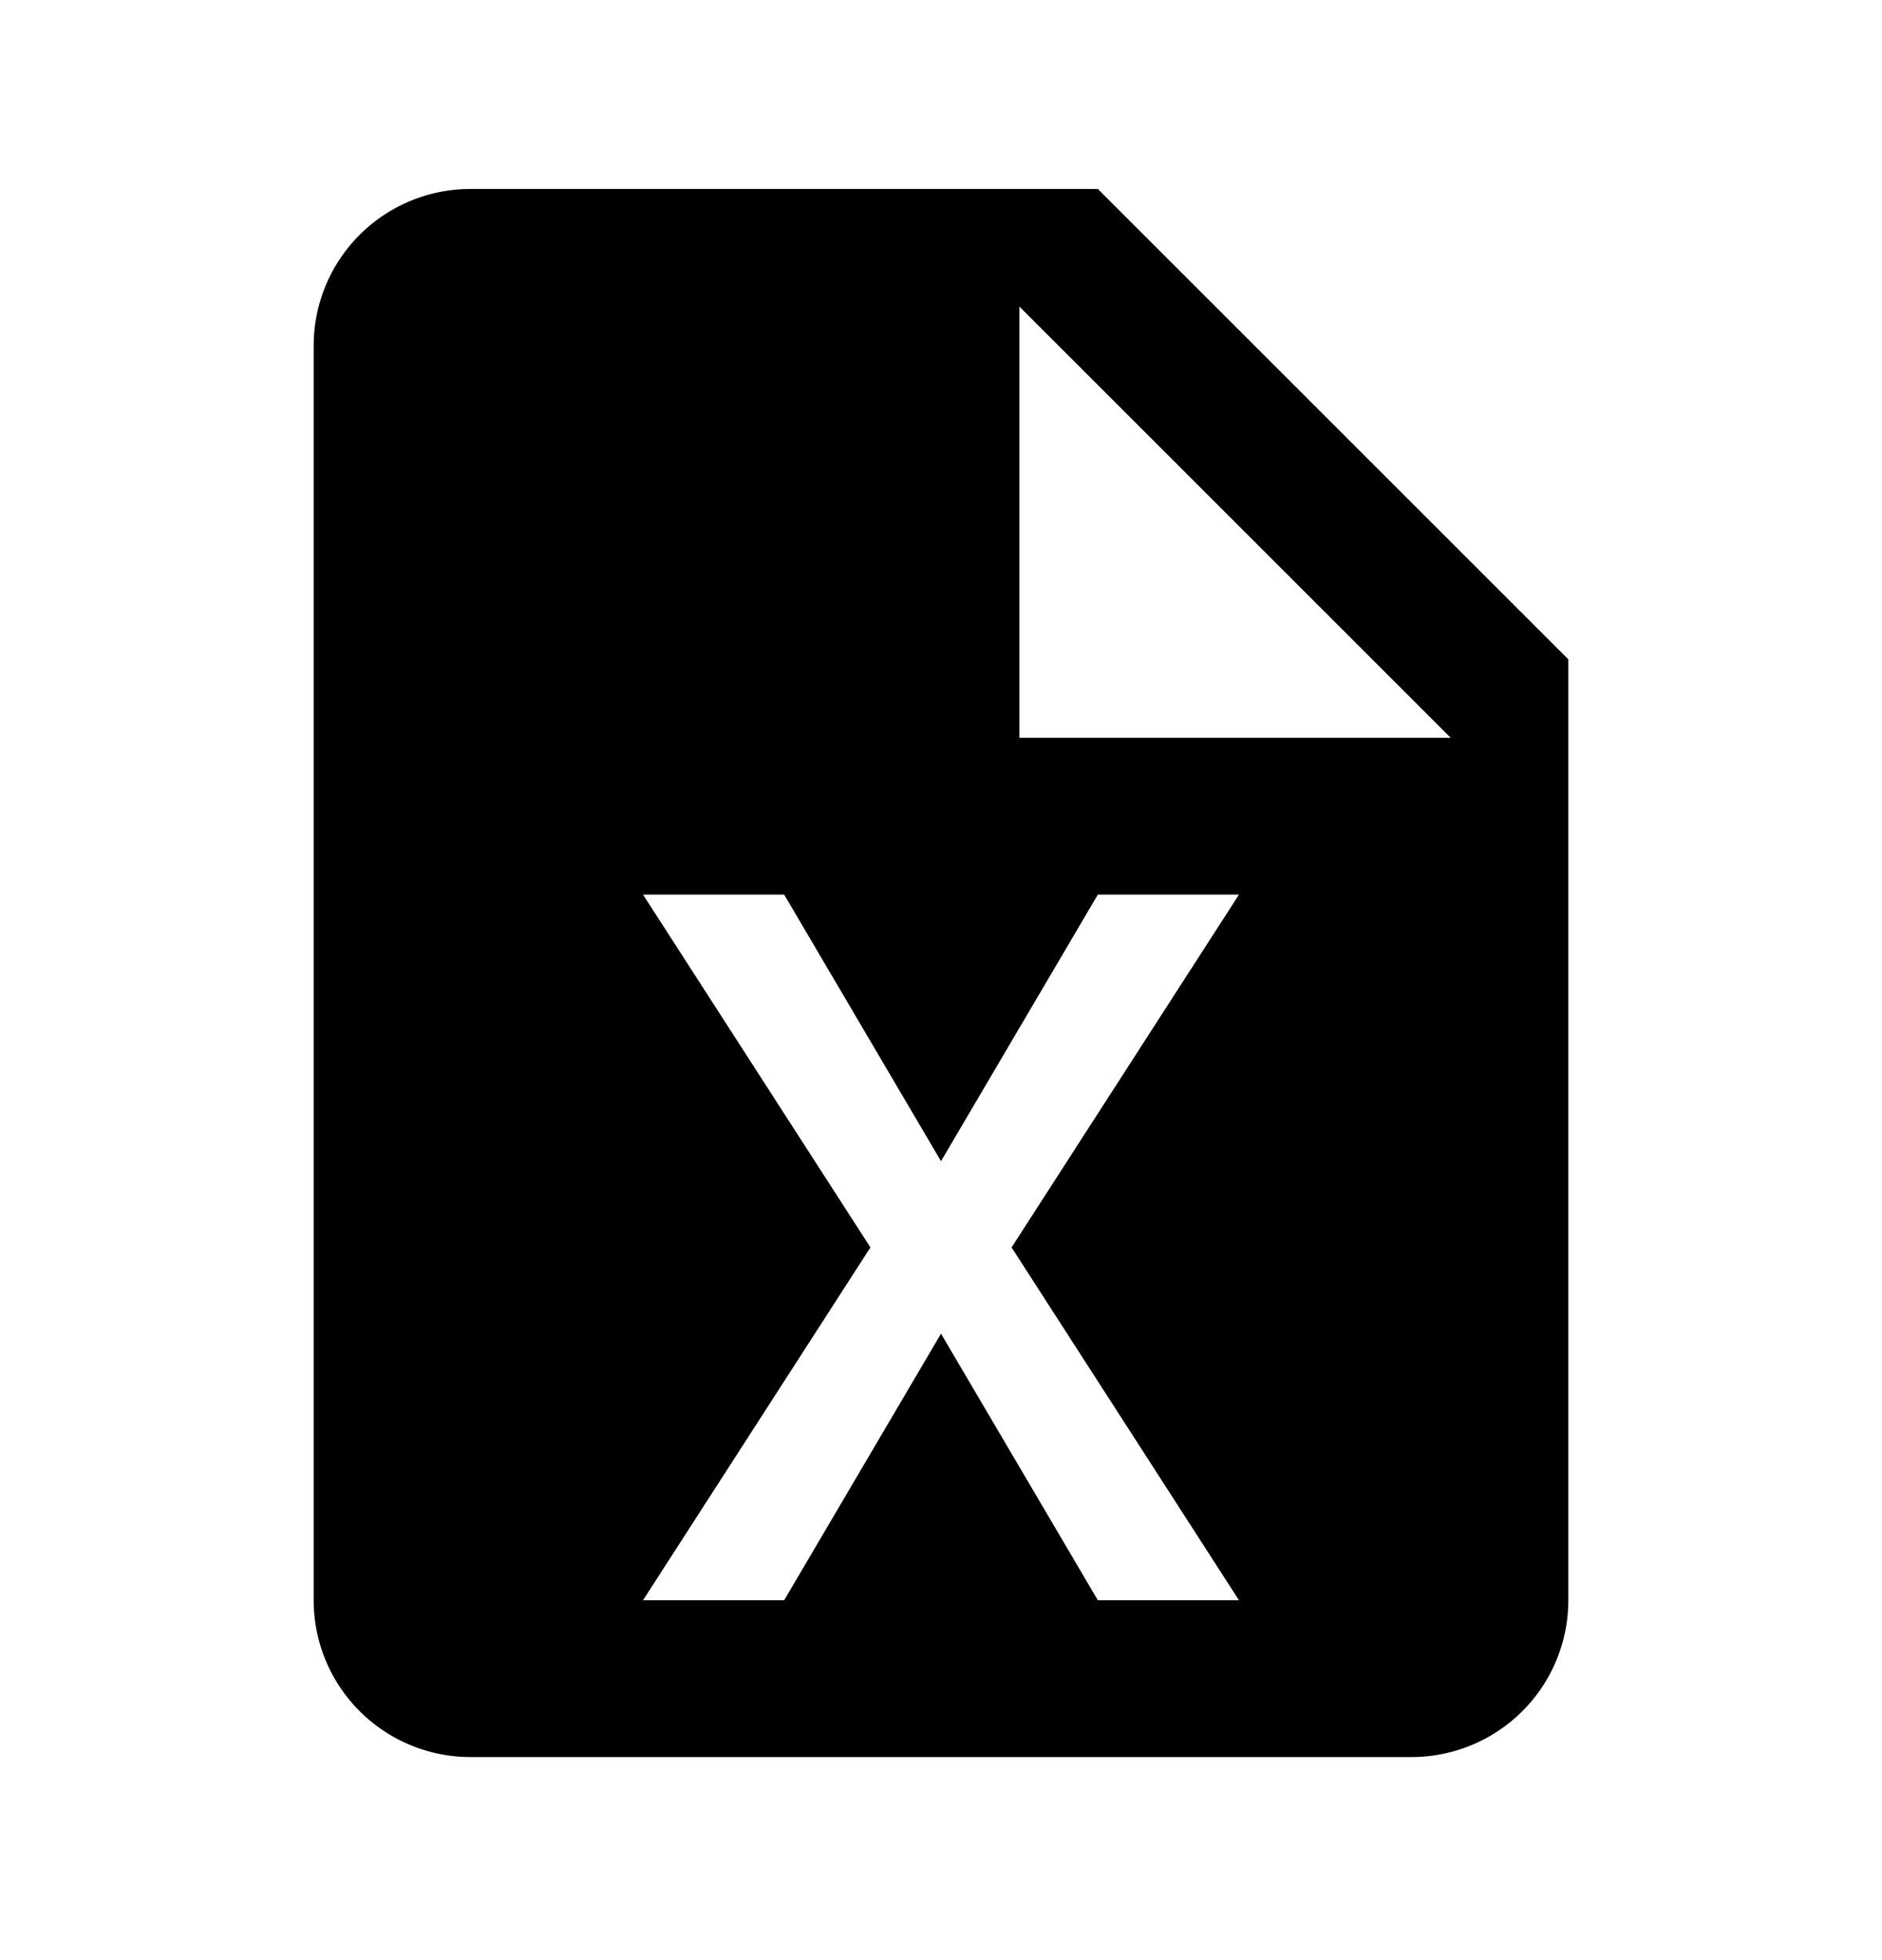 <svg xmlns="http://www.w3.org/2000/svg" width="24" height="25" viewBox="0 0 24 25"><path fill-rule="evenodd" d="M14 2.41H6a2 2 0 00-2 2v16a2 2 0 002 2h12a2 2 0 002-2v-12l-6-6zm1.8 18H14l-2-3.4-2 3.4H8.2l2.9-4.5-2.9-4.5H10l2 3.4 2-3.4h1.8l-2.9 4.5 2.9 4.5zm-2.8-11v-5.5l5.5 5.5H13z" clip-rule="evenodd"/></svg>